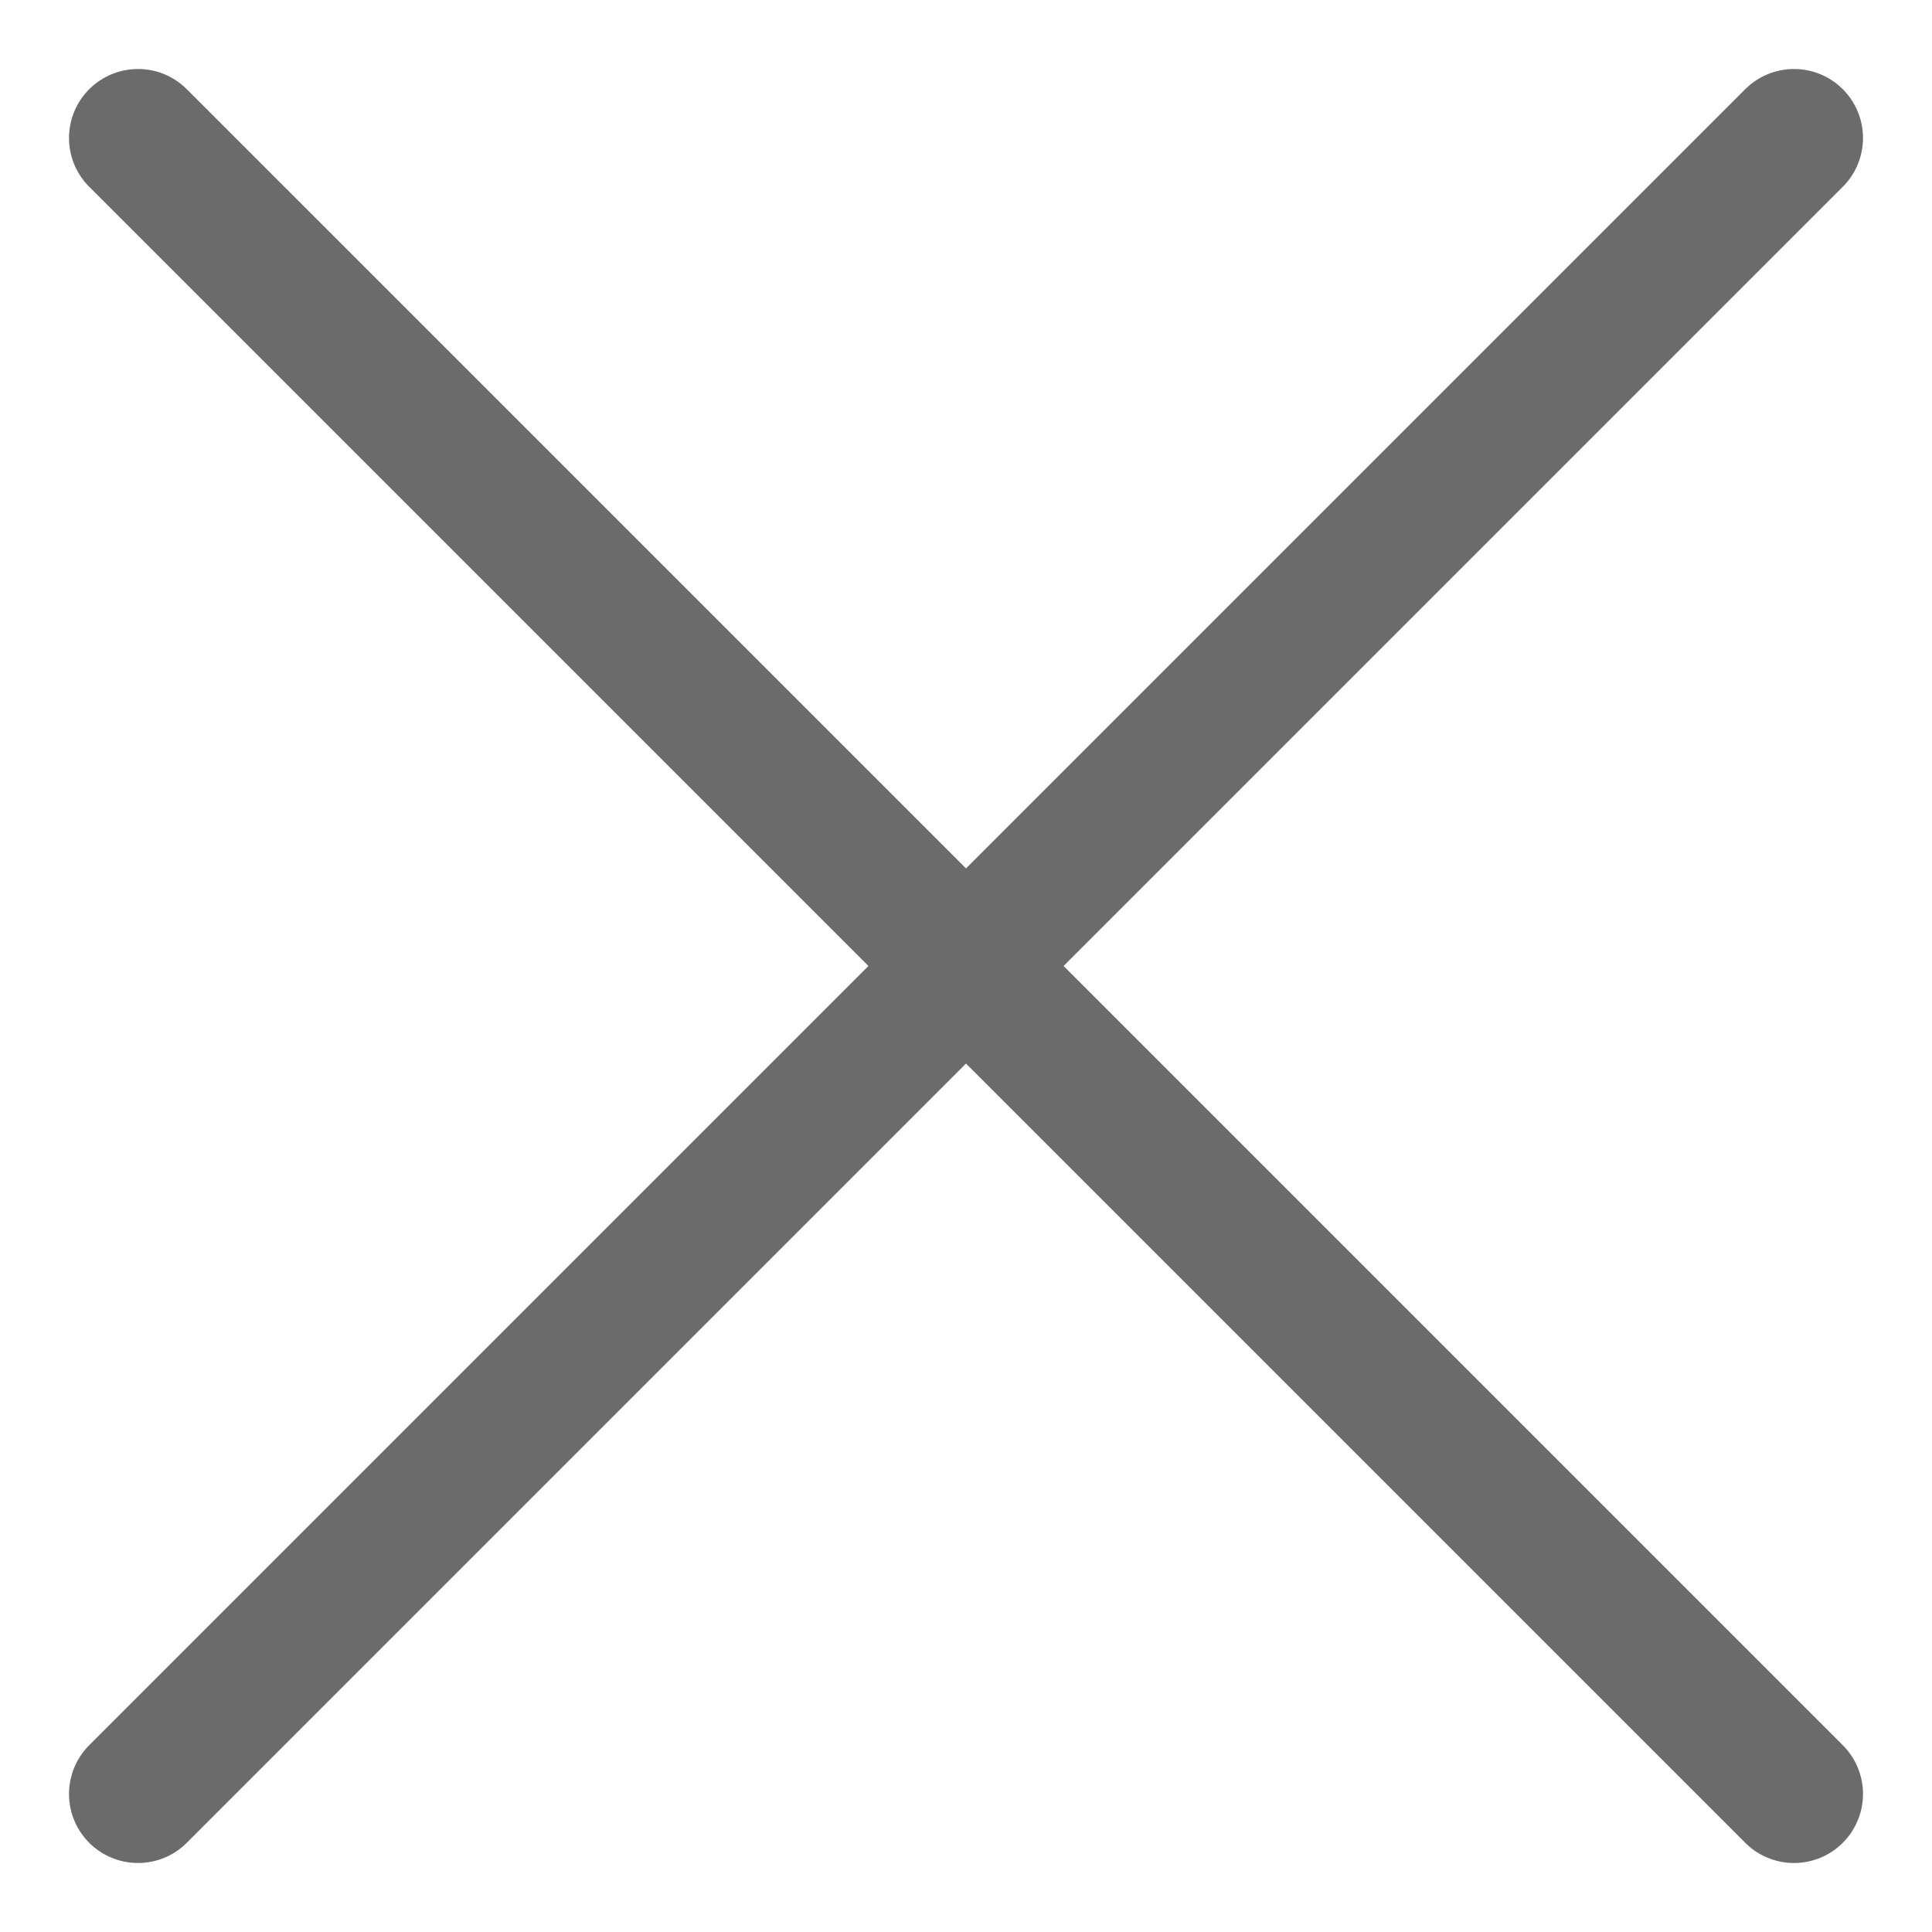 <svg width="14" height="14" viewBox="0 0 14 14" fill="none" xmlns="http://www.w3.org/2000/svg">
<path d="M13 1L1 13M1 1L13 13" stroke="#6B6B6B" stroke-linecap="round" stroke-linejoin="round"/>
</svg>
